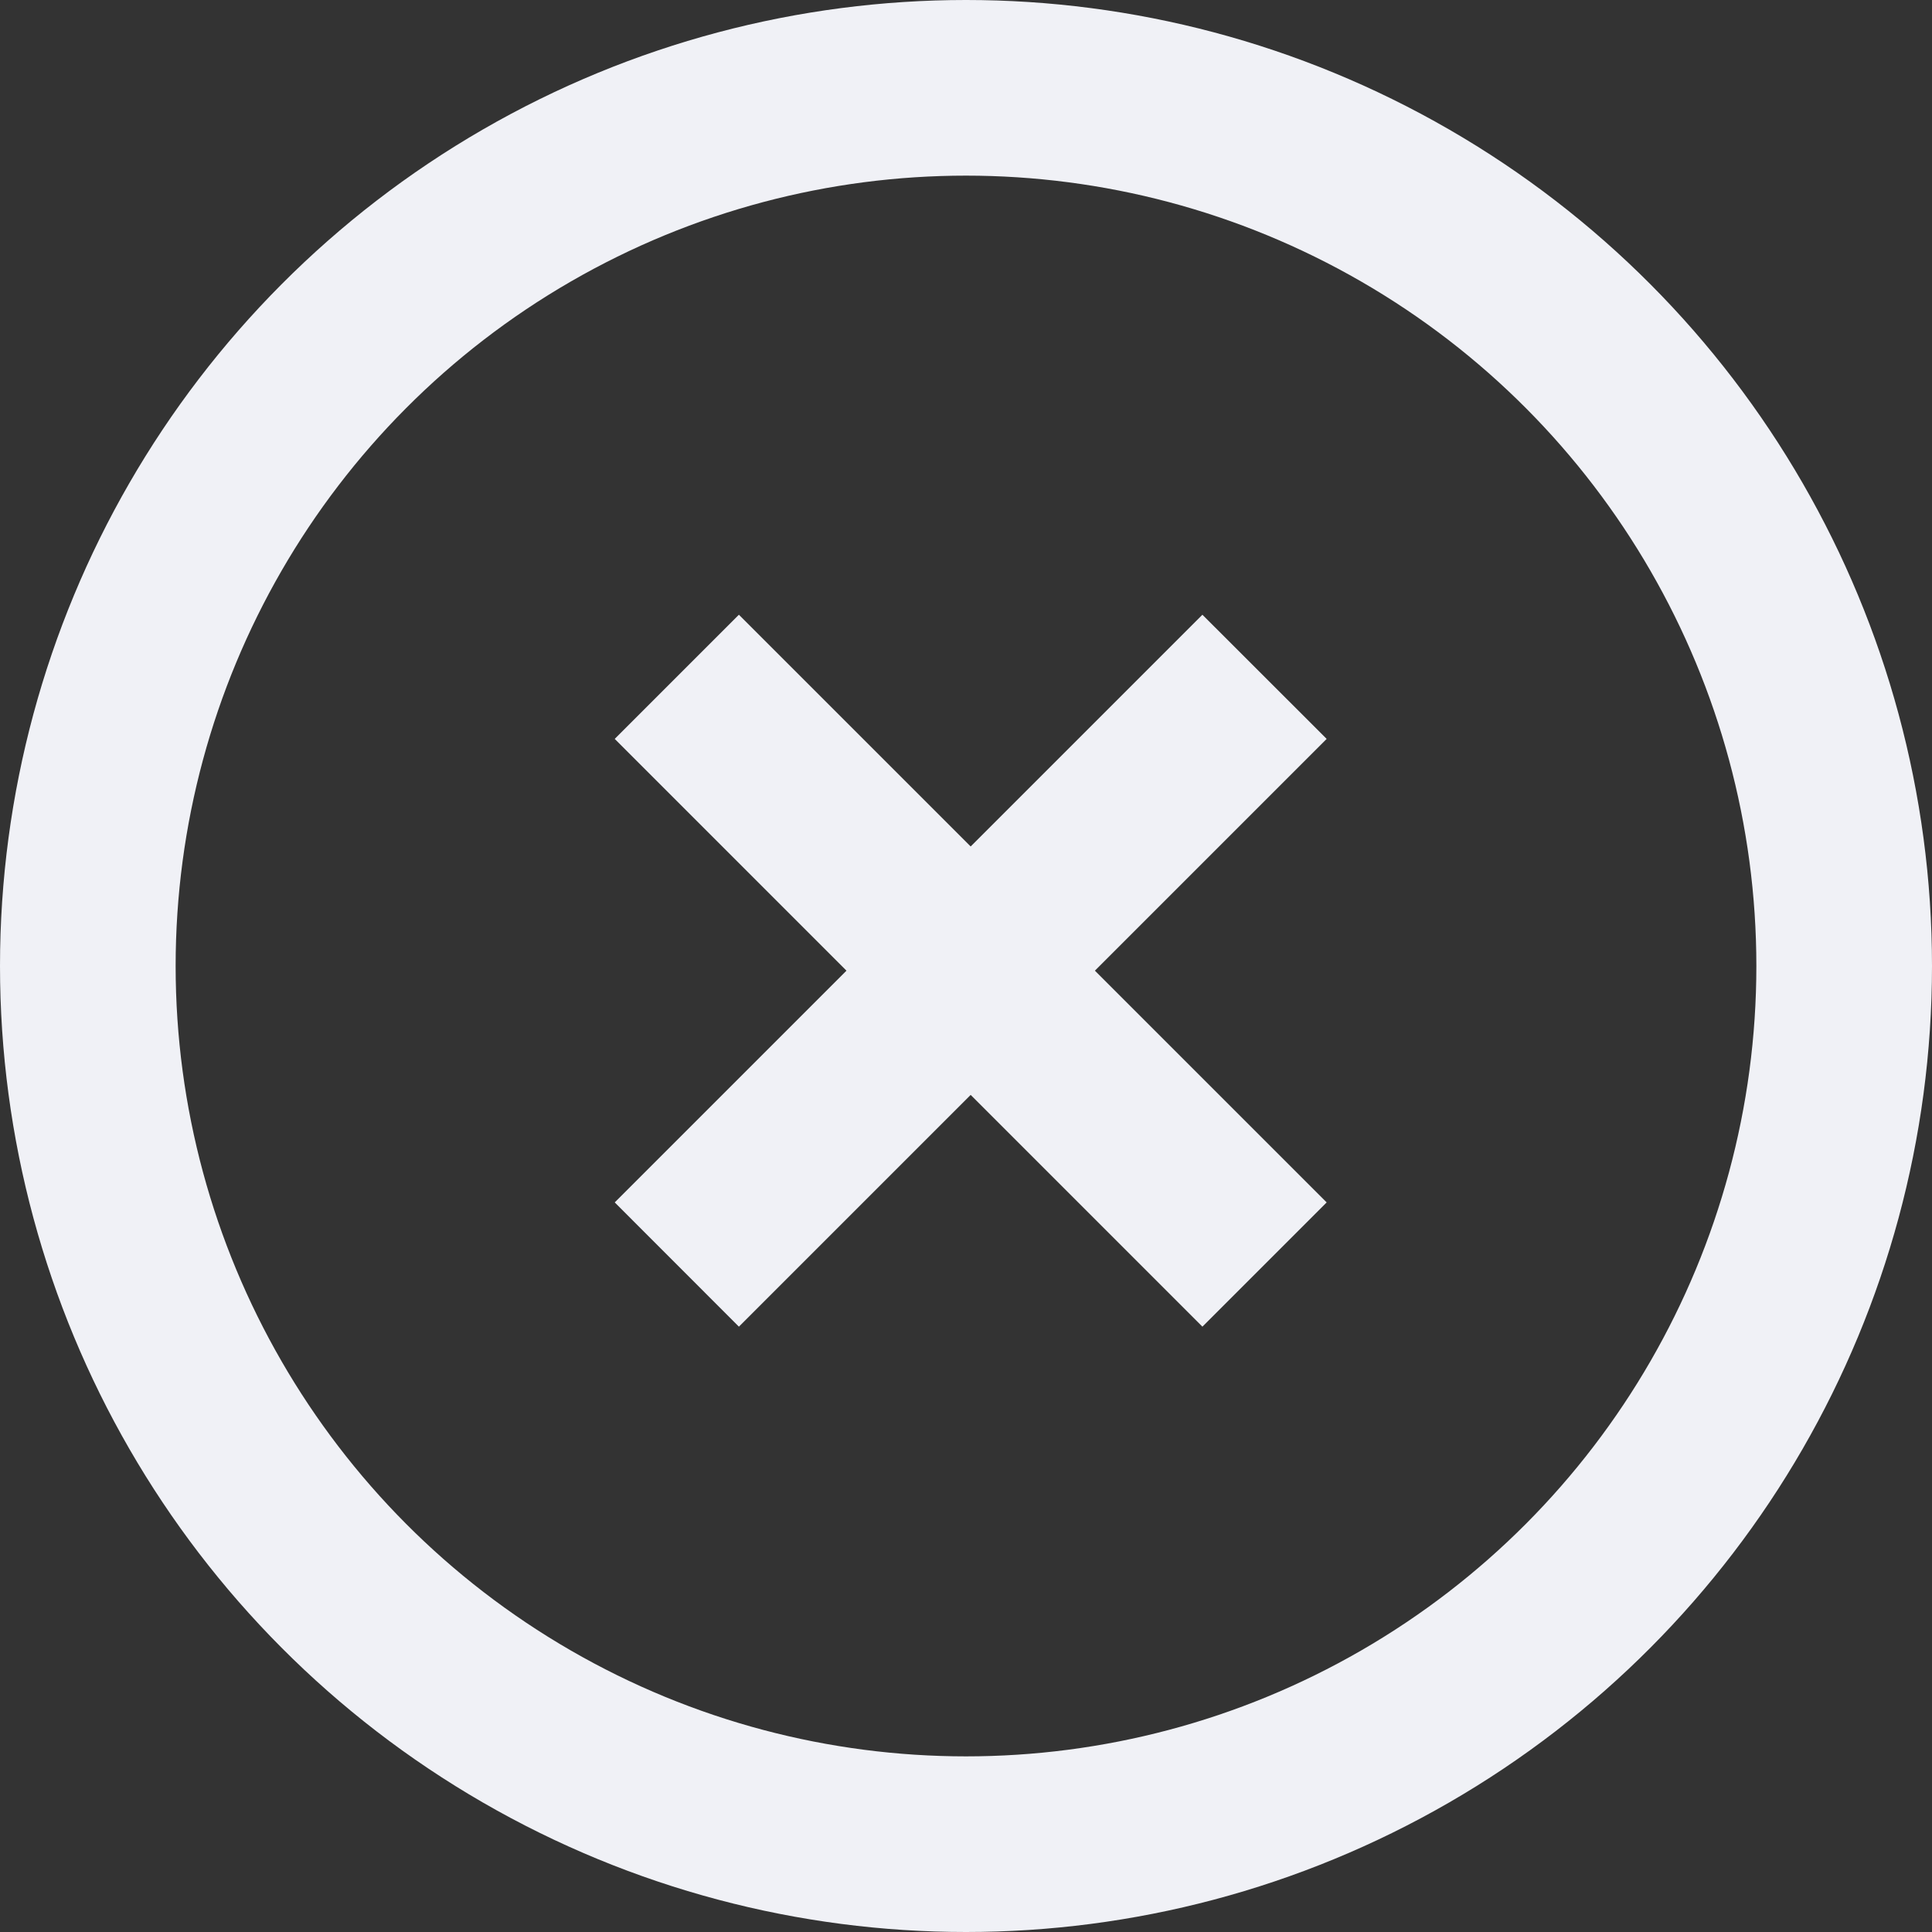 <?xml version="1.0" standalone="no"?><!DOCTYPE svg PUBLIC "-//W3C//DTD SVG 1.1//EN" "http://www.w3.org/Graphics/SVG/1.1/DTD/svg11.dtd"><svg width="100%" height="100%" viewBox="0 0 22 22" version="1.1" xmlns="http://www.w3.org/2000/svg" xmlns:xlink="http://www.w3.org/1999/xlink" xml:space="preserve" style="fill-rule:evenodd;clip-rule:evenodd;stroke-miterlimit:1.414;"><rect x="0" y="0" width="22" height="22" fill="#333333" stroke="none"/><g id="icon_delete"><circle id="Oval-97-Copy-2" cx="11" cy="11" r="10" style="fill:none;stroke-width:2px;stroke:#f0f1f6;"/><path id="Rectangle-367" d="M15.107,13.692l-6.693,-6.692l-1.414,1.414l6.692,6.693l1.415,-1.415Z" style="fill:#f0f1f6;"/><path id="Rectangle-3671" d="M8.414,15.107l6.693,-6.693l-1.415,-1.414l-6.692,6.692l1.414,1.415Z" style="fill:#f0f1f6;"/></g></svg>
